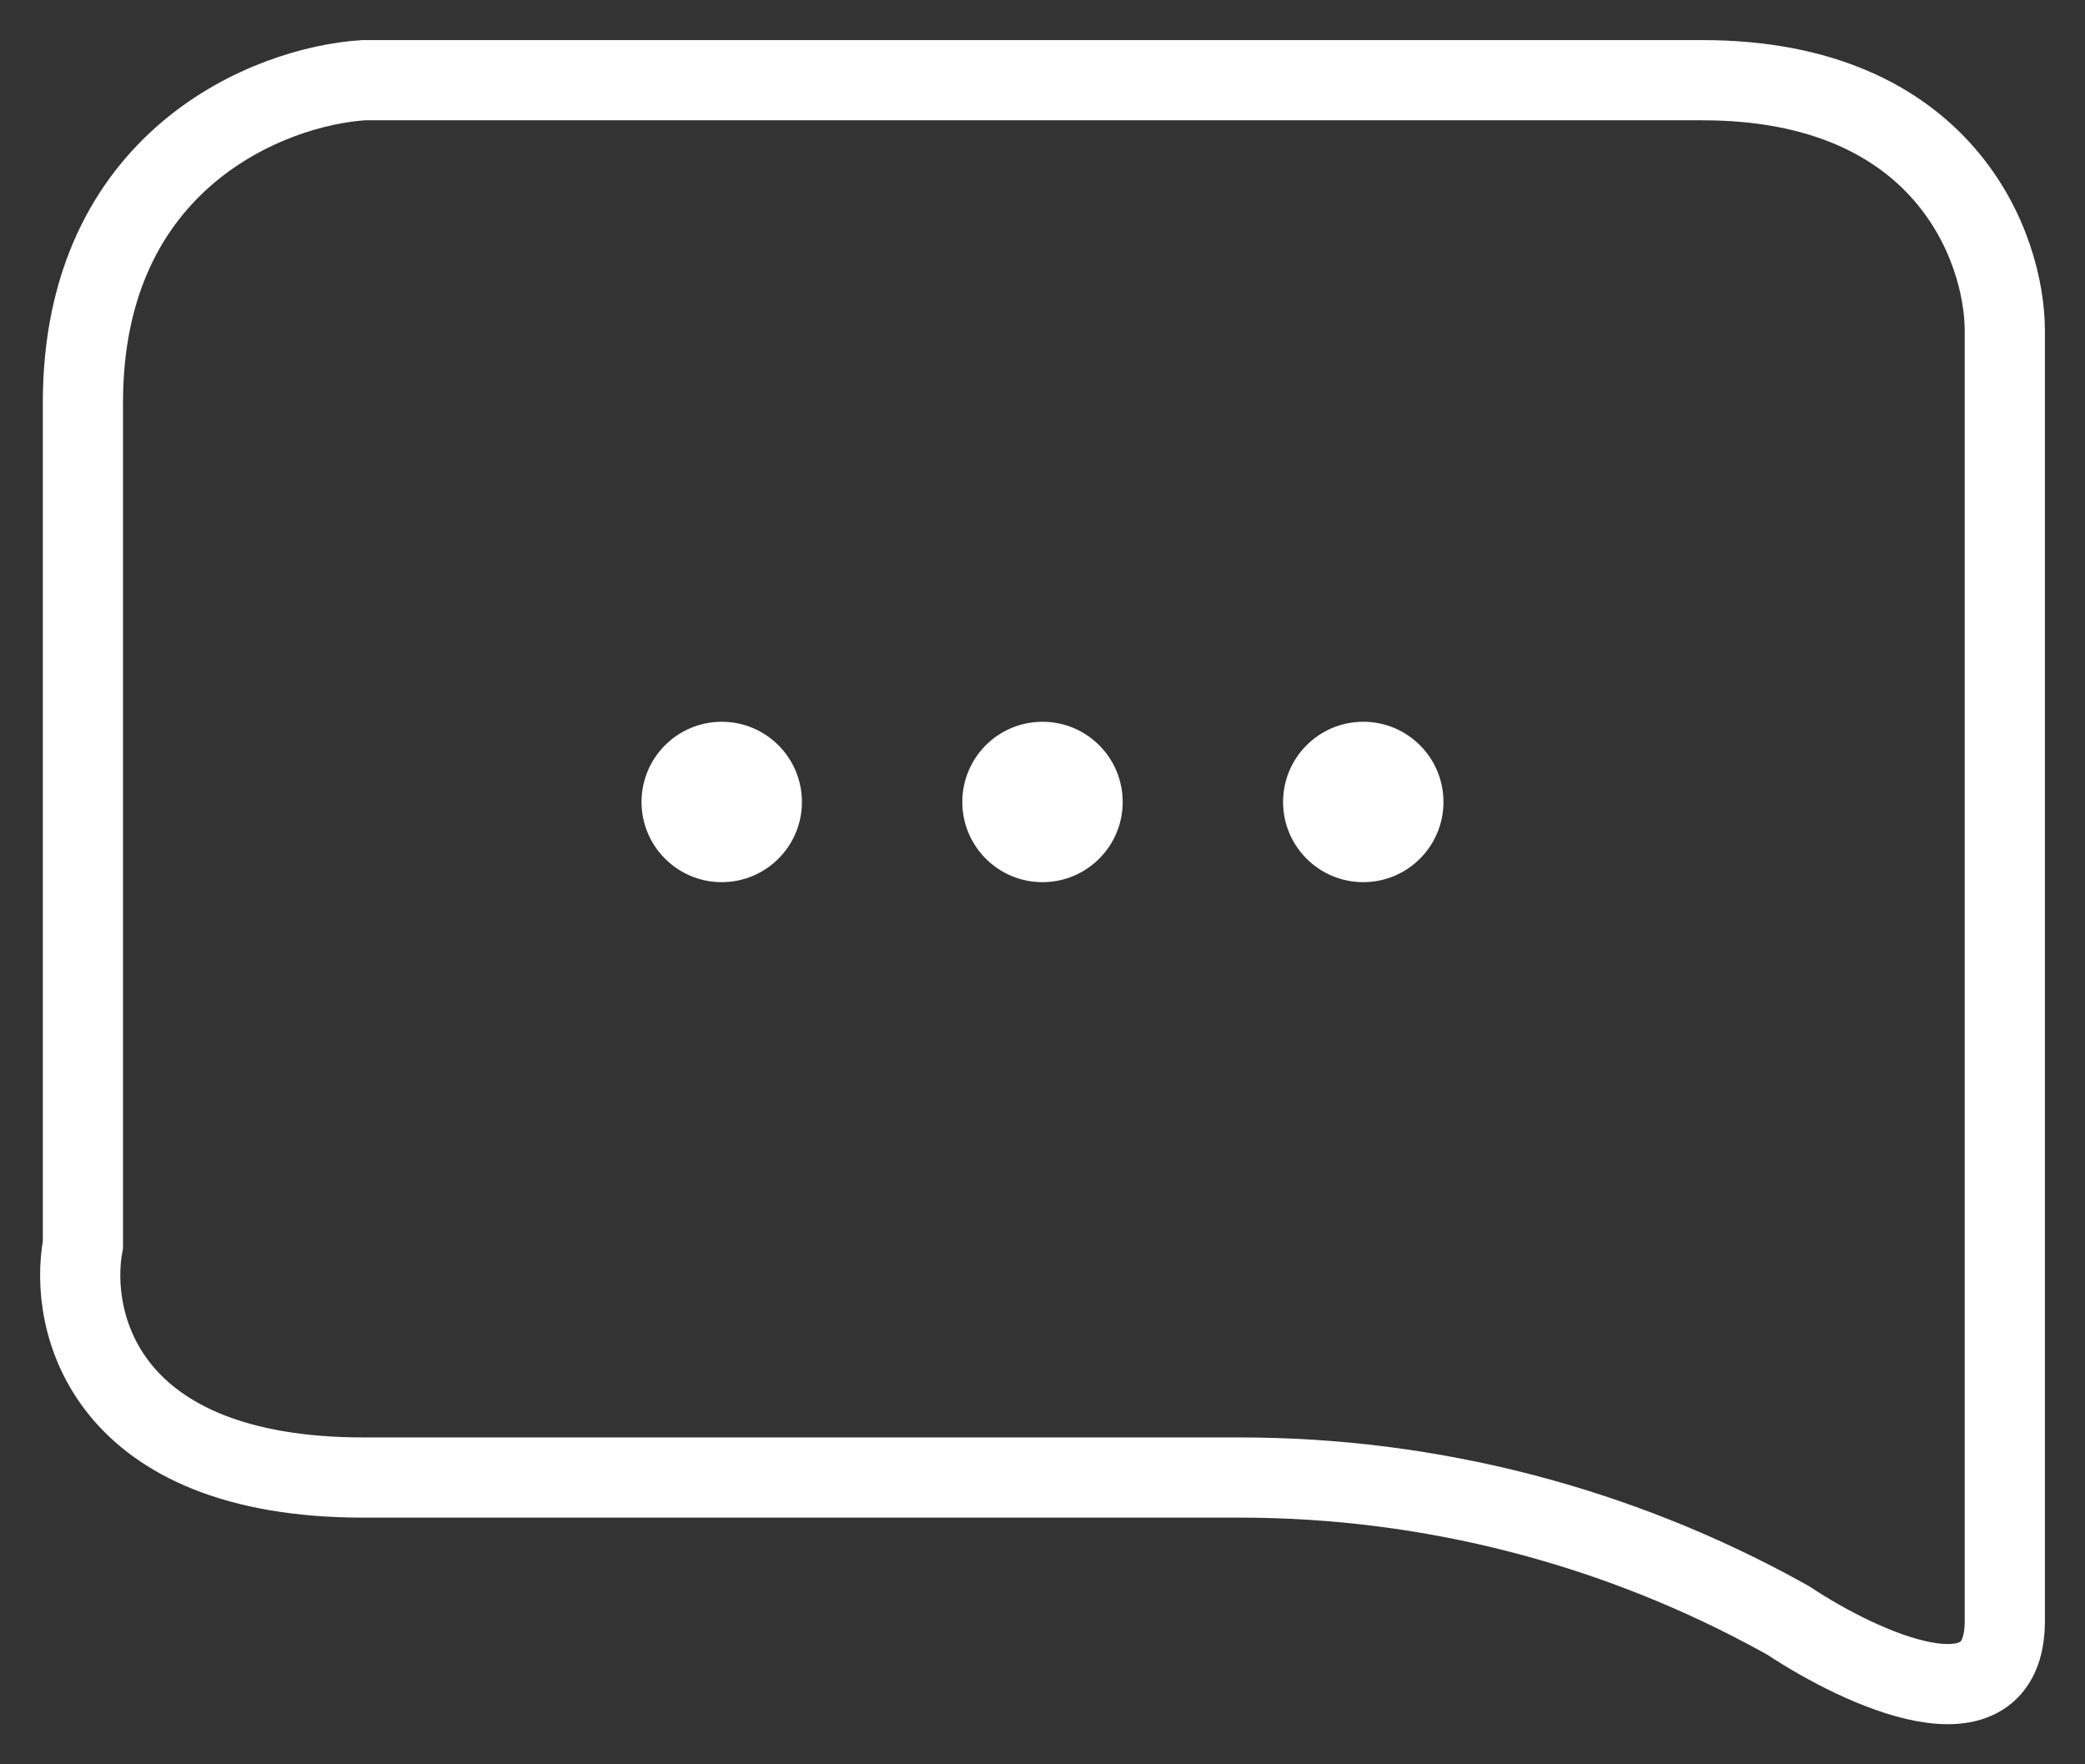 <svg width="26" height="22" viewBox="0 0 26 22" fill="none" xmlns="http://www.w3.org/2000/svg">
<rect x="0" y="0" width="26" height="22" fill="#333333" stroke="none"/>
<g id="Contact Us">
<path id="Vector 86" d="M22.307 20.211L22.238 20.172C20.164 19.025 17.834 18.424 15.464 18.424H4.534C1.303 18.424 0.854 16.488 1.034 15.52V5.021C1.034 1.983 3.368 1.074 4.534 1H21.23C24.246 1 25 3.085 25 4.127V20.211C25 21.64 23.205 20.806 22.307 20.211Z" stroke="white"/>
<circle id="Ellipse 66" cx="9" cy="10" r="1" fill="white"/>
<circle id="Ellipse 67" cx="13" cy="10" r="1" fill="white"/>
<circle id="Ellipse 68" cx="17" cy="10" r="1" fill="white"/>
</g>
</svg>
